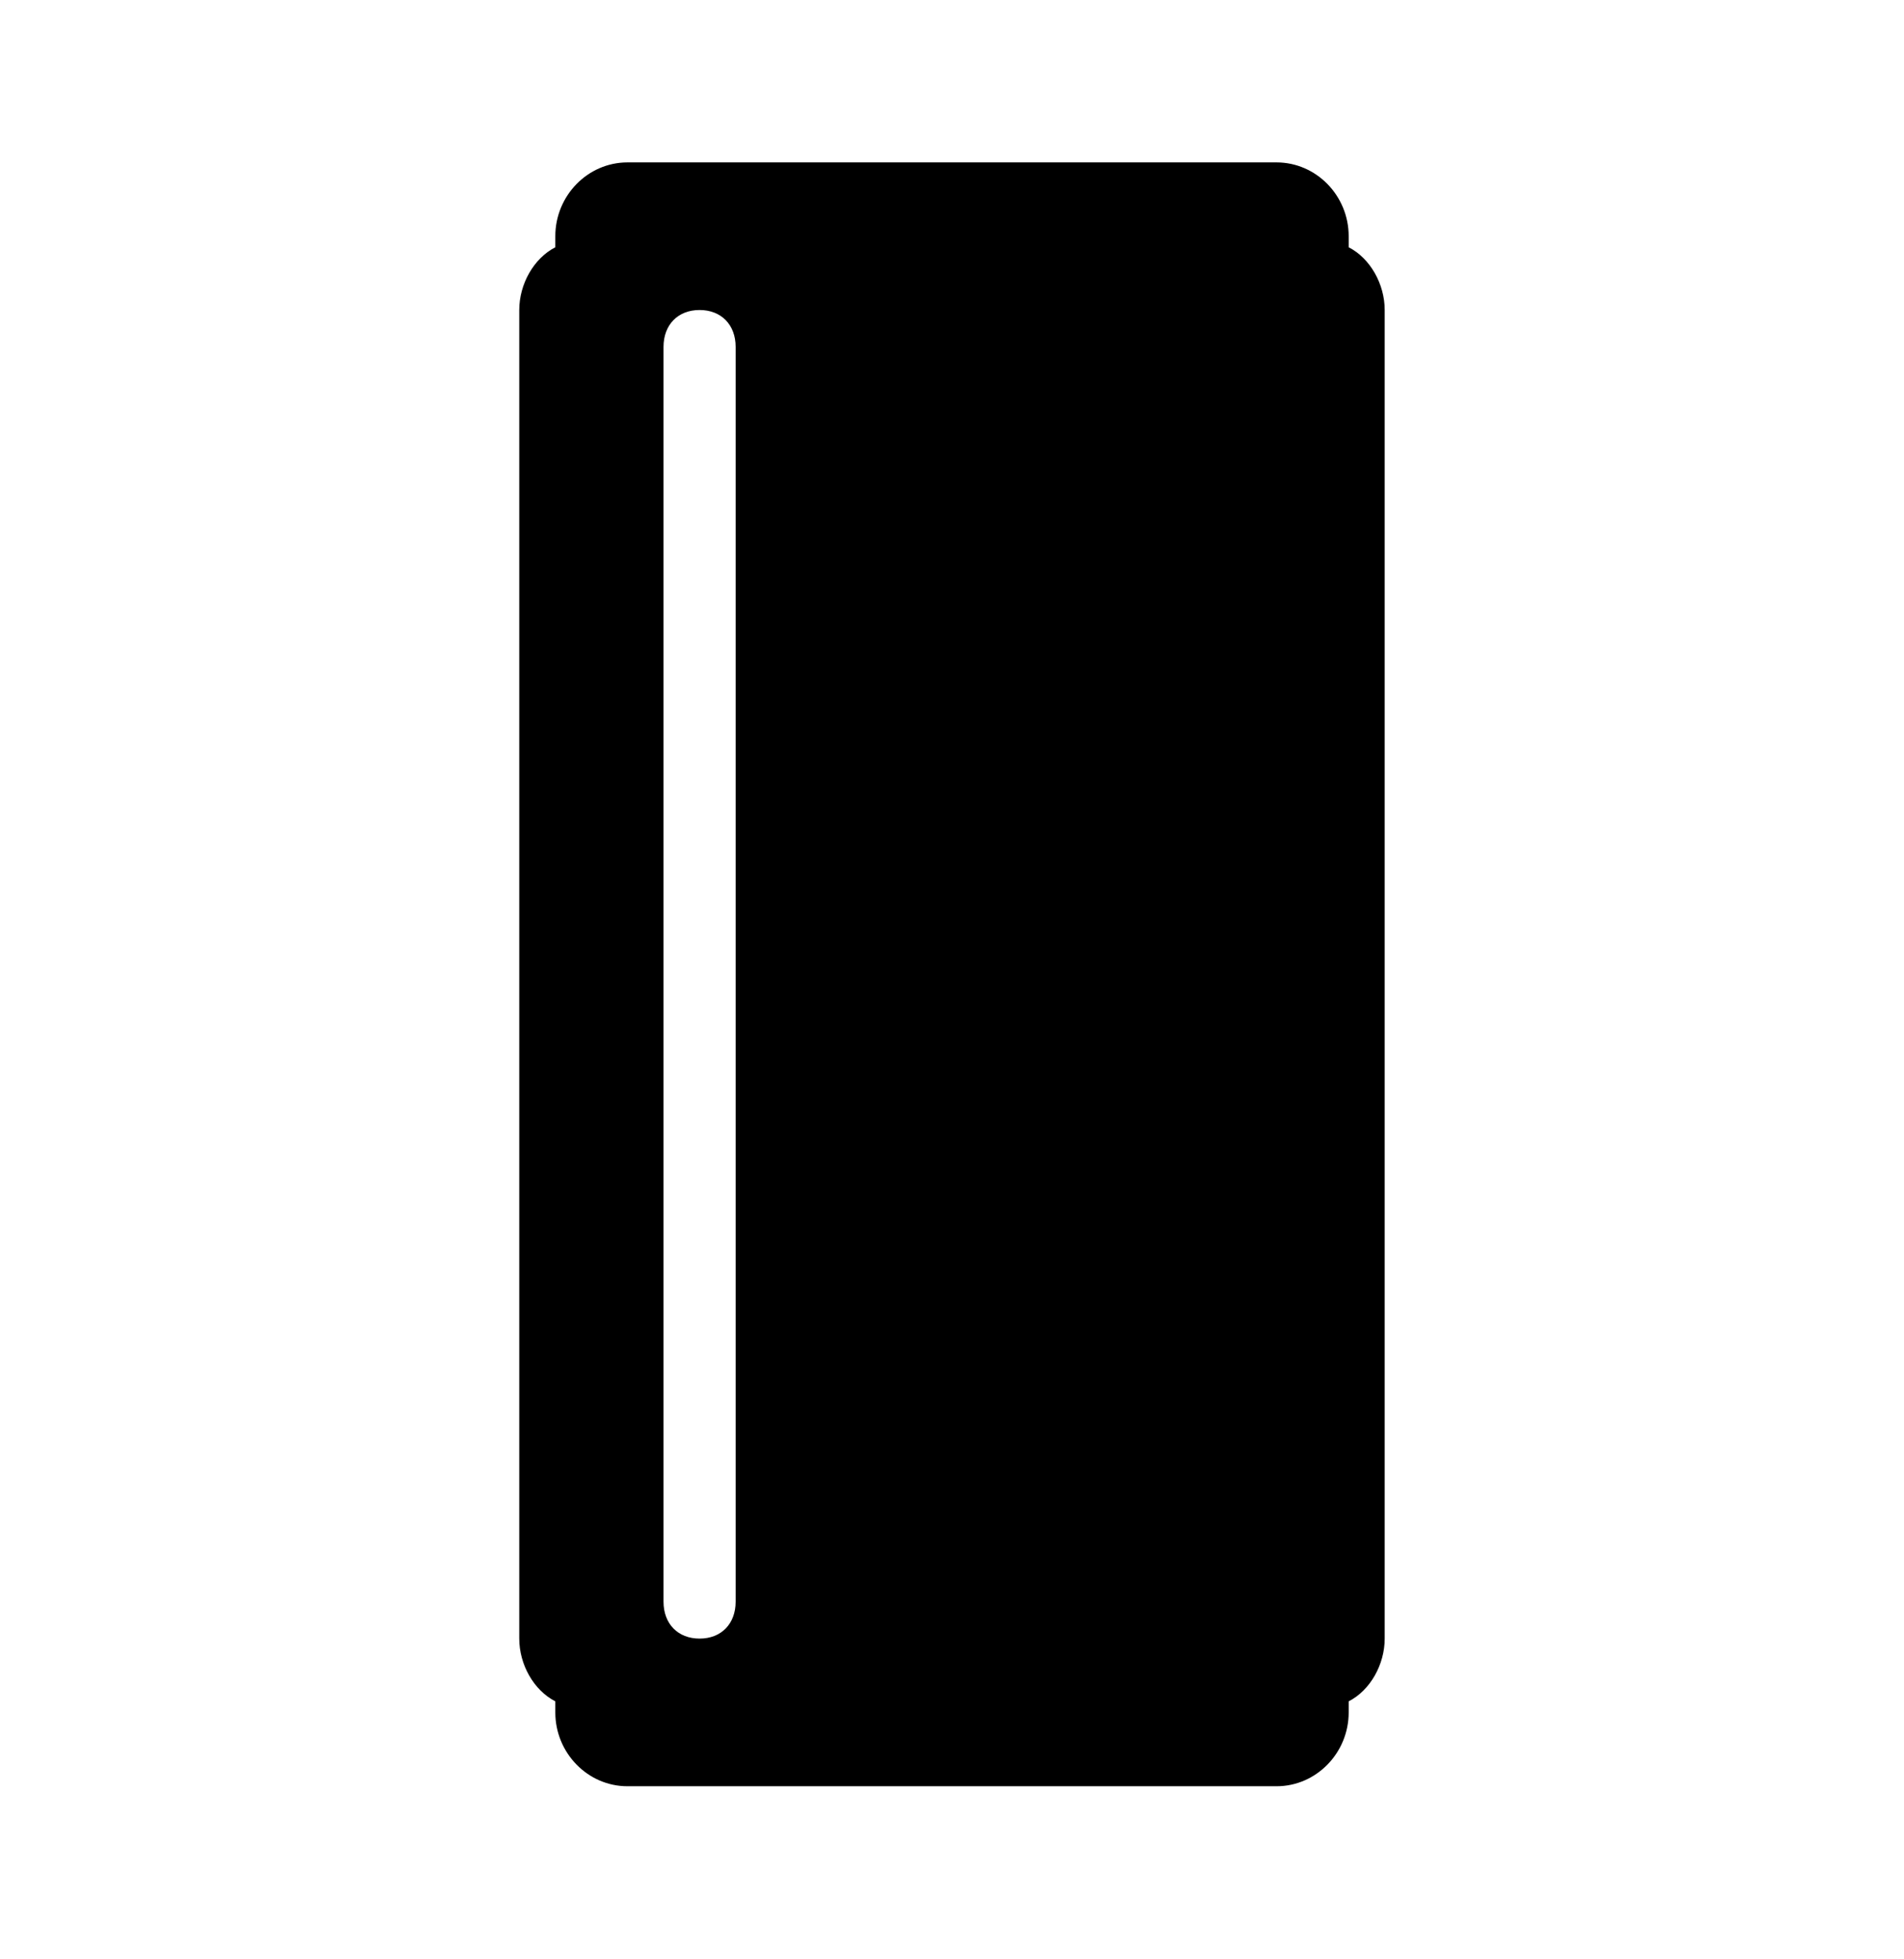 <svg width="35" height="36" viewBox="0 0 35 36" fill="none" xmlns="http://www.w3.org/2000/svg">
<path d="M24.792 4.543C24.792 4.475 24.792 4.408 24.792 4.34C24.792 3.594 24.195 2.984 23.466 2.984H11.534C10.805 2.984 10.208 3.594 10.208 4.34C10.208 4.408 10.208 4.475 10.208 4.543C9.811 4.747 9.545 5.221 9.545 5.696V30.107C9.545 30.582 9.811 31.057 10.208 31.26C10.208 31.328 10.208 31.396 10.208 31.464C10.208 32.209 10.805 32.82 11.534 32.82H23.466C24.195 32.82 24.792 32.209 24.792 31.464C24.792 31.396 24.792 31.328 24.792 31.26C25.189 31.057 25.454 30.582 25.454 30.107V5.696C25.454 5.221 25.189 4.747 24.792 4.543ZM13.523 29.429C13.523 29.836 13.258 30.107 12.86 30.107C12.462 30.107 12.197 29.836 12.197 29.429V6.374C12.197 5.967 12.462 5.696 12.86 5.696C13.258 5.696 13.523 5.967 13.523 6.374V29.429Z" fill="black"/>
</svg>
